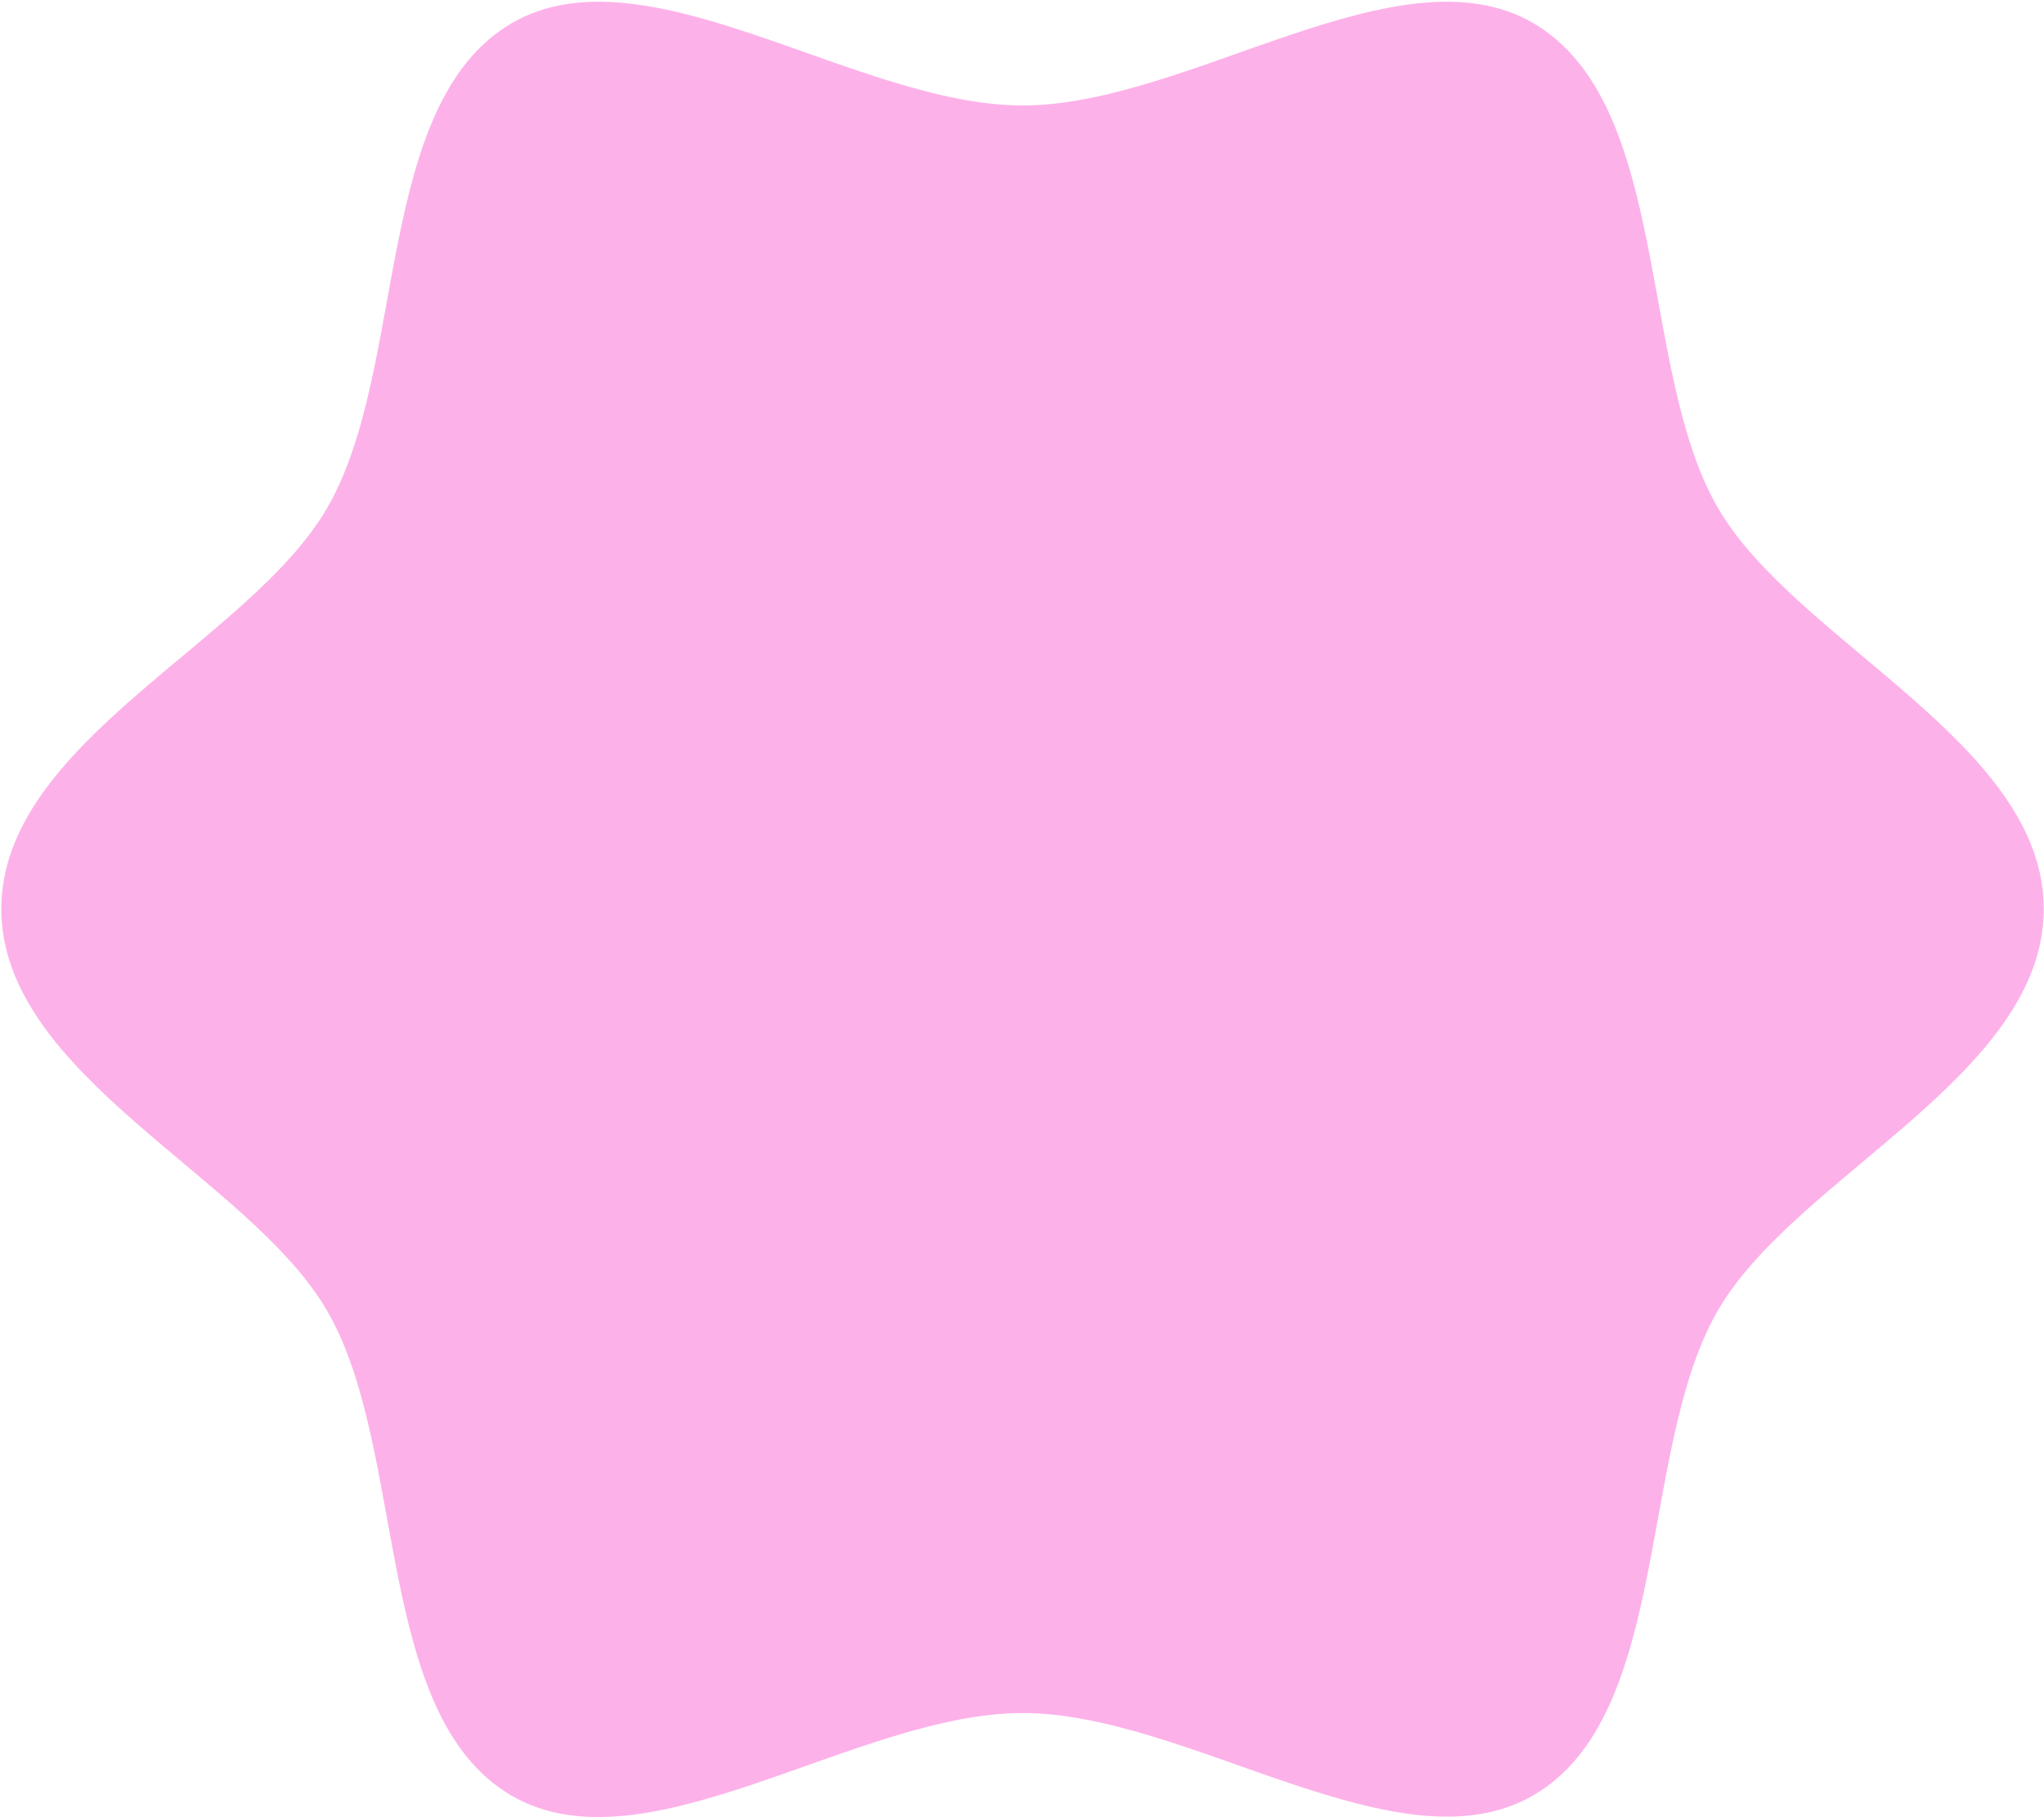 <svg width="1117" height="993" viewBox="0 0 1117 993" fill="none" xmlns="http://www.w3.org/2000/svg">
<path d="M1116.87 496.647C1116.87 587.598 980.823 642.863 938.649 716.28C894.928 792.052 913.542 937.091 837.912 980.955C764.632 1023.39 649.611 935.975 558.83 935.975C468.05 935.975 353.214 1023.64 279.687 981.203C204.057 937.338 222.732 792.3 178.95 716.528C136.775 643.11 0.729 587.846 0.729 496.647C0.729 405.448 136.775 350.741 178.95 277.261C222.732 201.49 204.057 56.761 279.687 12.648C353.214 -29.977 468.05 57.628 558.83 57.628C649.611 57.628 764.632 -29.977 837.912 12.648C913.542 56.761 894.928 201.49 938.649 277.261C981.071 350.741 1116.87 405.944 1116.87 496.647Z" fill="#FDB1E9"/>
</svg>
